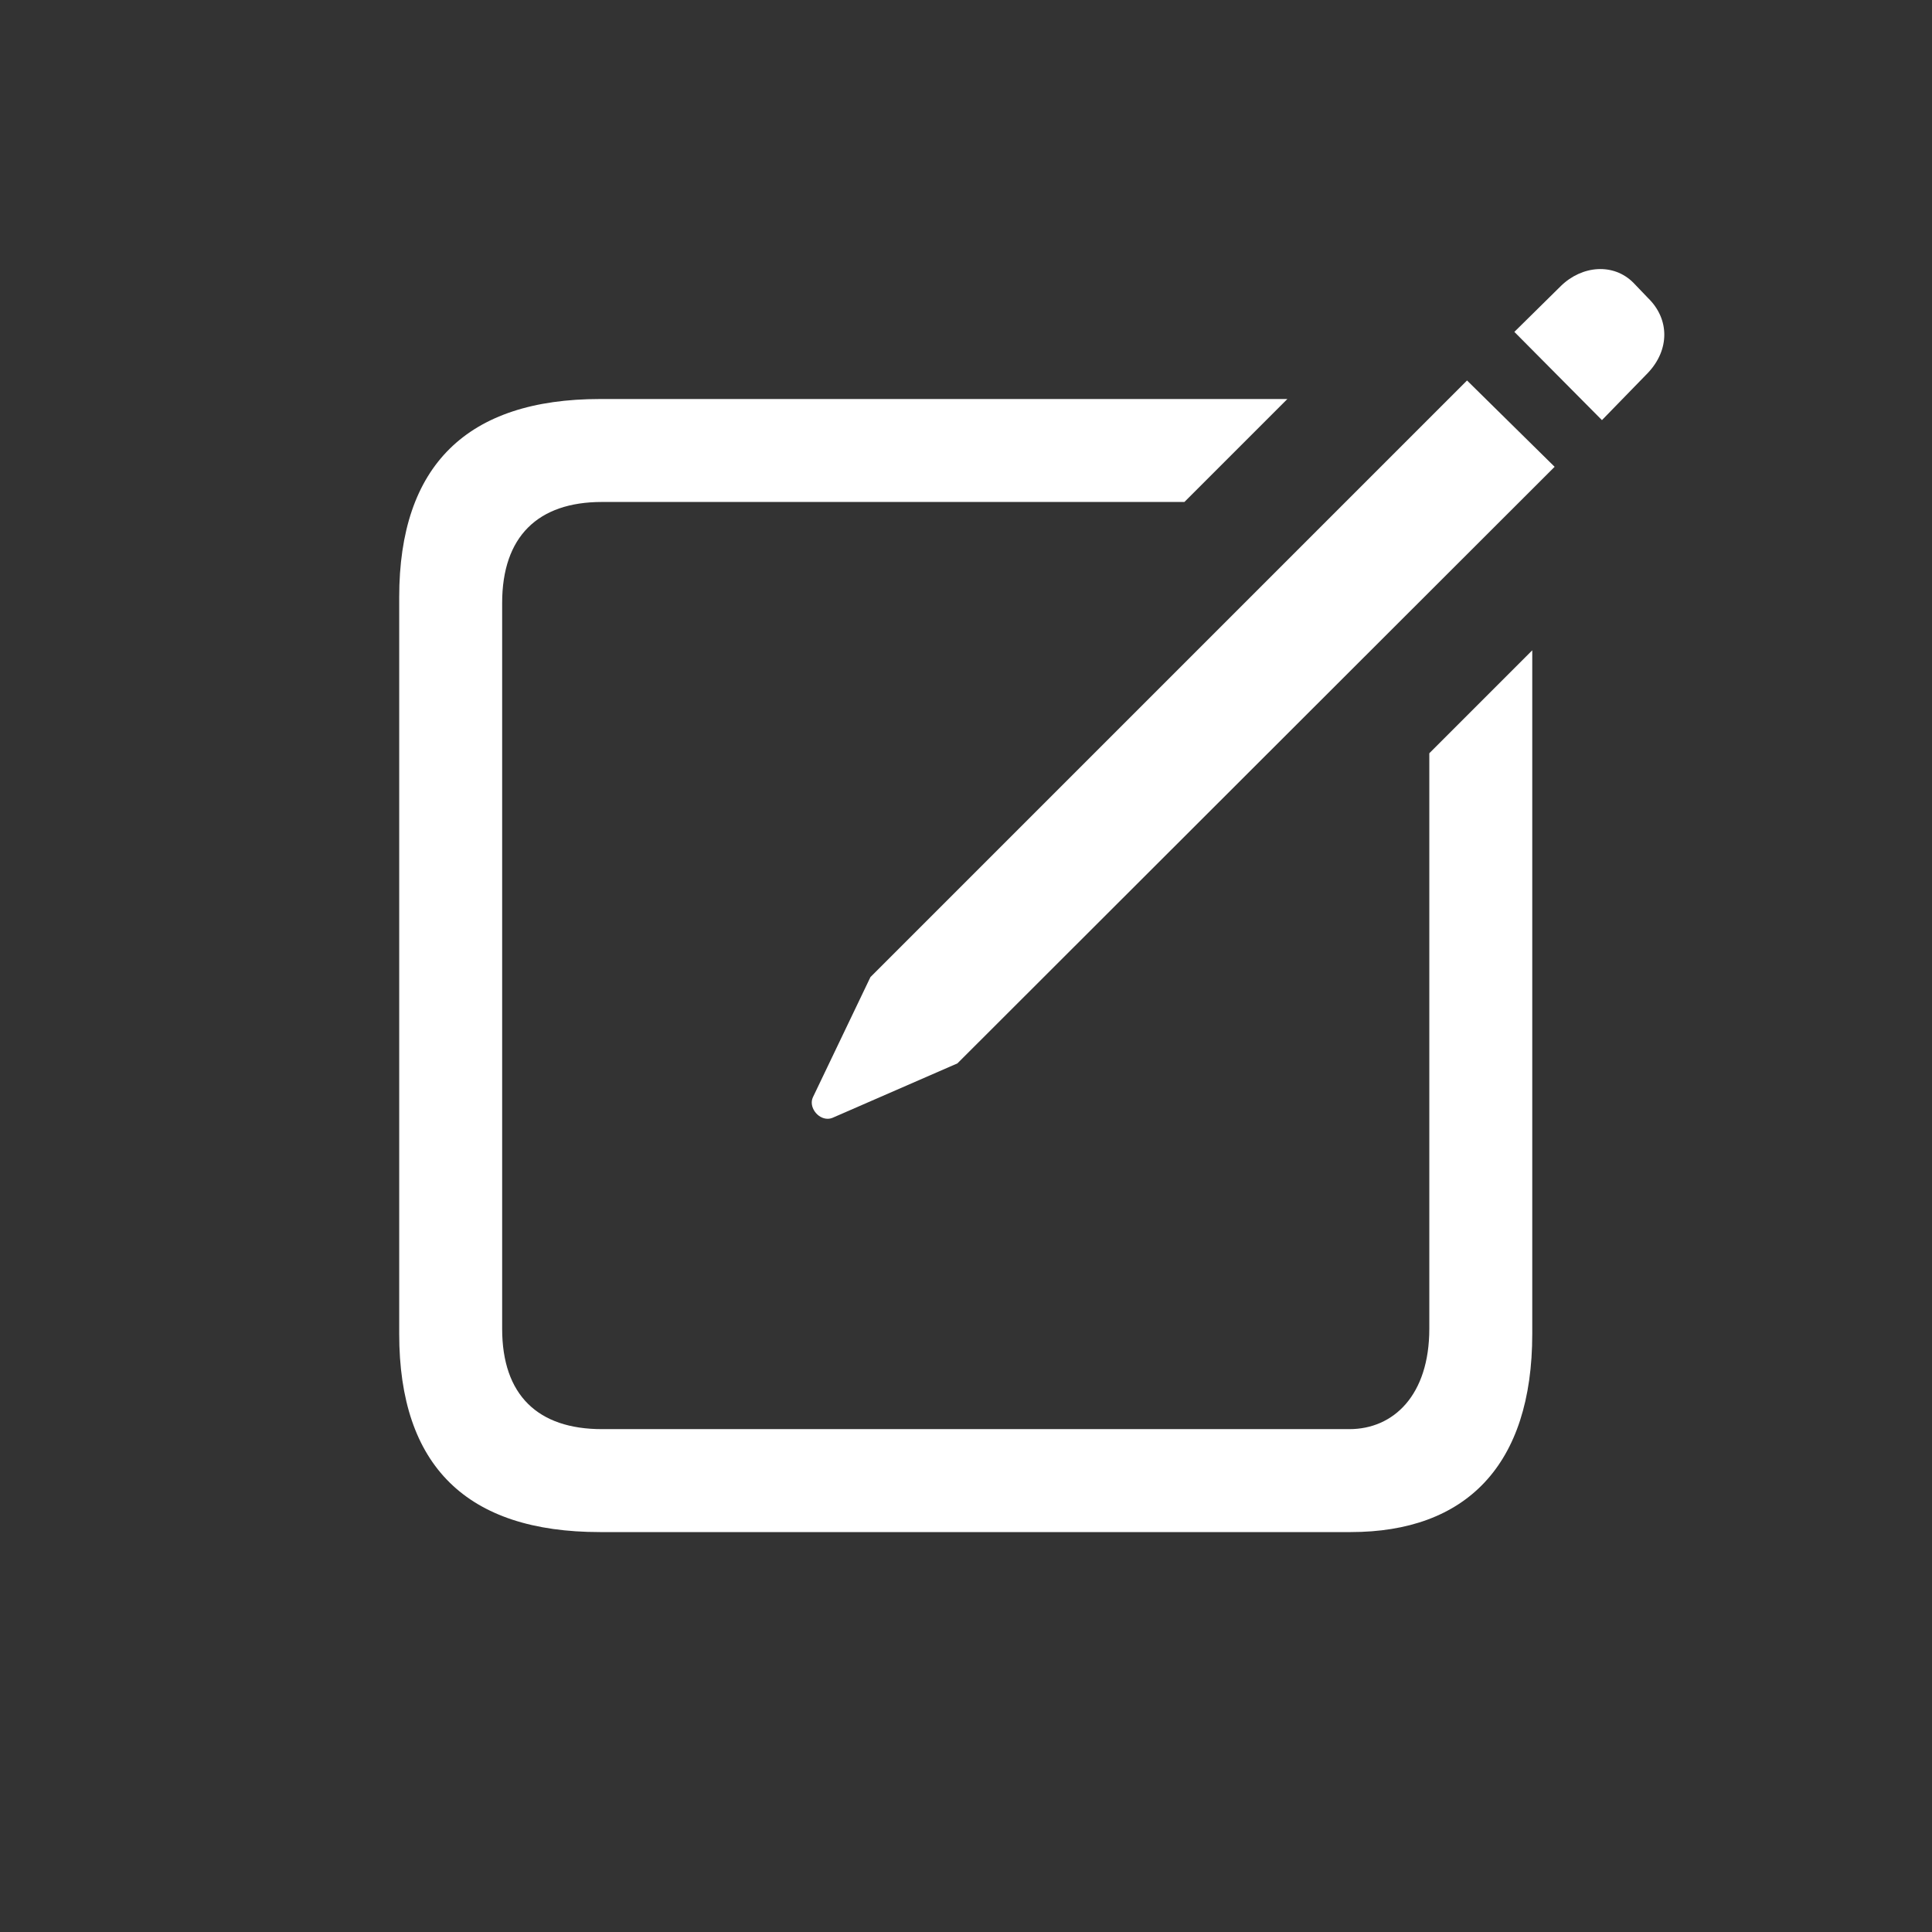 <?xml version="1.0" encoding="UTF-8"?>
<!-- Generated by Pixelmator Pro 3.3.11 -->
<svg width="1000" height="1000" viewBox="0 0 1000 1000" xmlns="http://www.w3.org/2000/svg">
    <rect x="0" y="0" width="1000" height="1000" fill="#333333" stroke="none"/>
    <path id="editData" fill="#ffffff" fill-rule="evenodd" stroke="none" d="M 310.549 793 C 241.708 793 206.627 758.91 206.627 690.4 L 206.627 309.131 C 206.627 240.952 241.708 206.533 310.549 206.533 L 666.336 206.533 L 613.05 259.818 L 311.543 259.818 C 278.446 259.818 259.912 277.689 259.912 312.109 L 259.912 687.754 C 259.912 722.174 278.446 739.715 311.543 739.715 L 698.439 739.715 C 721.276 739.715 739.808 722.174 739.808 687.754 L 739.808 389.887 L 793.093 336.602 L 793.093 690.4 C 793.093 758.579 758.675 793 699.101 793 L 310.549 793 Z M 428.375 579.078 C 423.054 579.082 418.484 572.781 420.759 567.945 L 450.547 505.723 L 759.336 196.934 L 804.677 241.615 L 495.558 550.404 L 431.019 578.535 C 430.135 578.907 429.245 579.078 428.375 579.078 Z M 829.17 217.455 L 783.828 171.781 L 807.988 147.951 C 818.91 137.36 835.126 136.037 845.386 146.297 L 853 154.24 C 864.252 165.162 864.252 181.048 853 192.963 L 829.17 217.455 Z"/>
</svg>
